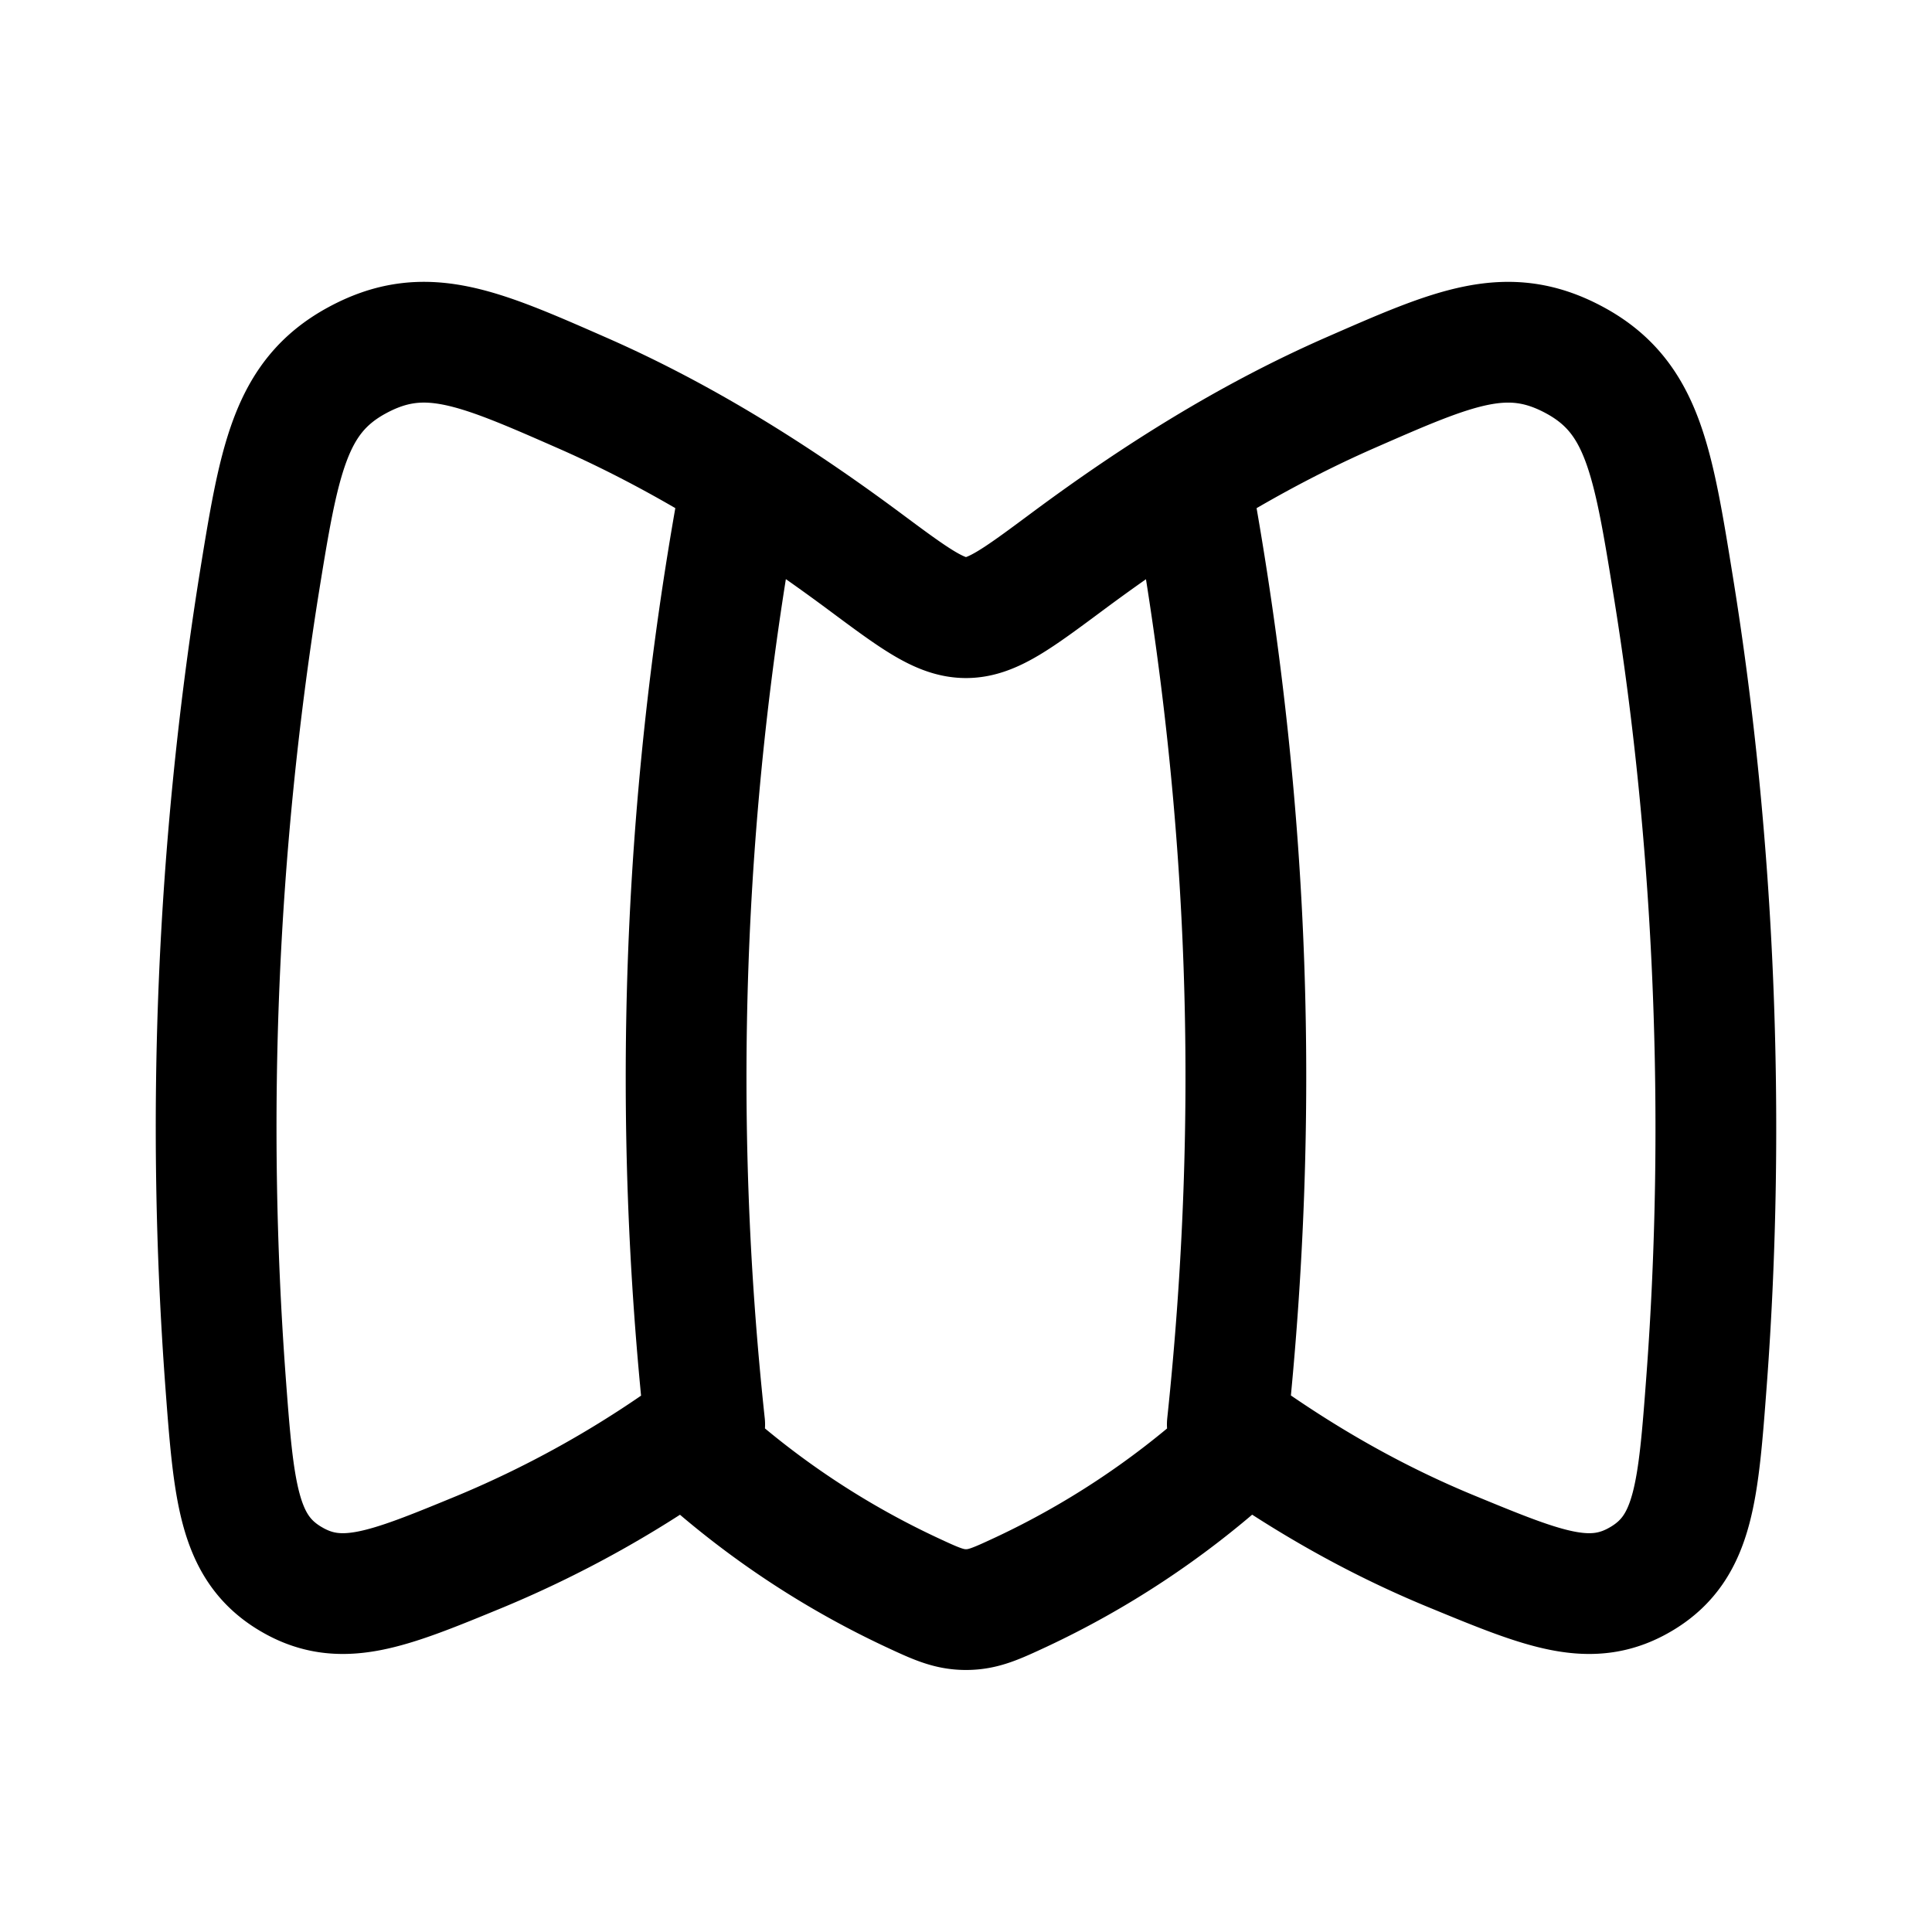 <svg xmlns="http://www.w3.org/2000/svg" width="24" height="24" viewBox="0 0 24 24" fill="none">
    <path stroke="currentColor" stroke-linejoin="round" stroke-width="1.5" d="M9.152 6.305a40.226 40.226 0 0 0-.398 11.39 13.314 13.314 0 0 1-2.791 1.58c-1.16.478-1.74.716-2.374.325-.634-.391-.686-1.08-.789-2.456a42.932 42.932 0 0 1 .412-9.848c.254-1.574.381-2.361 1.22-2.818.839-.457 1.49-.172 2.791.399 1.239.543 2.395 1.265 3.514 2.096.627.466.94.7 1.263.7.322 0 .636-.234 1.263-.7 1.119-.831 2.275-1.553 3.514-2.096 1.302-.57 1.952-.856 2.791-.399.839.457.966 1.244 1.22 2.818.517 3.196.652 6.637.412 9.849-.103 1.376-.155 2.064-.789 2.455s-1.213.153-2.373-.325c-.971-.399-1.888-.922-2.792-1.58.407-3.857.276-7.571-.399-11.39m.4 11.785a10.688 10.688 0 0 1-2.554 1.683c-.318.148-.476.222-.693.222-.216 0-.375-.074-.692-.222a10.693 10.693 0 0 1-2.554-1.683"/>
</svg>